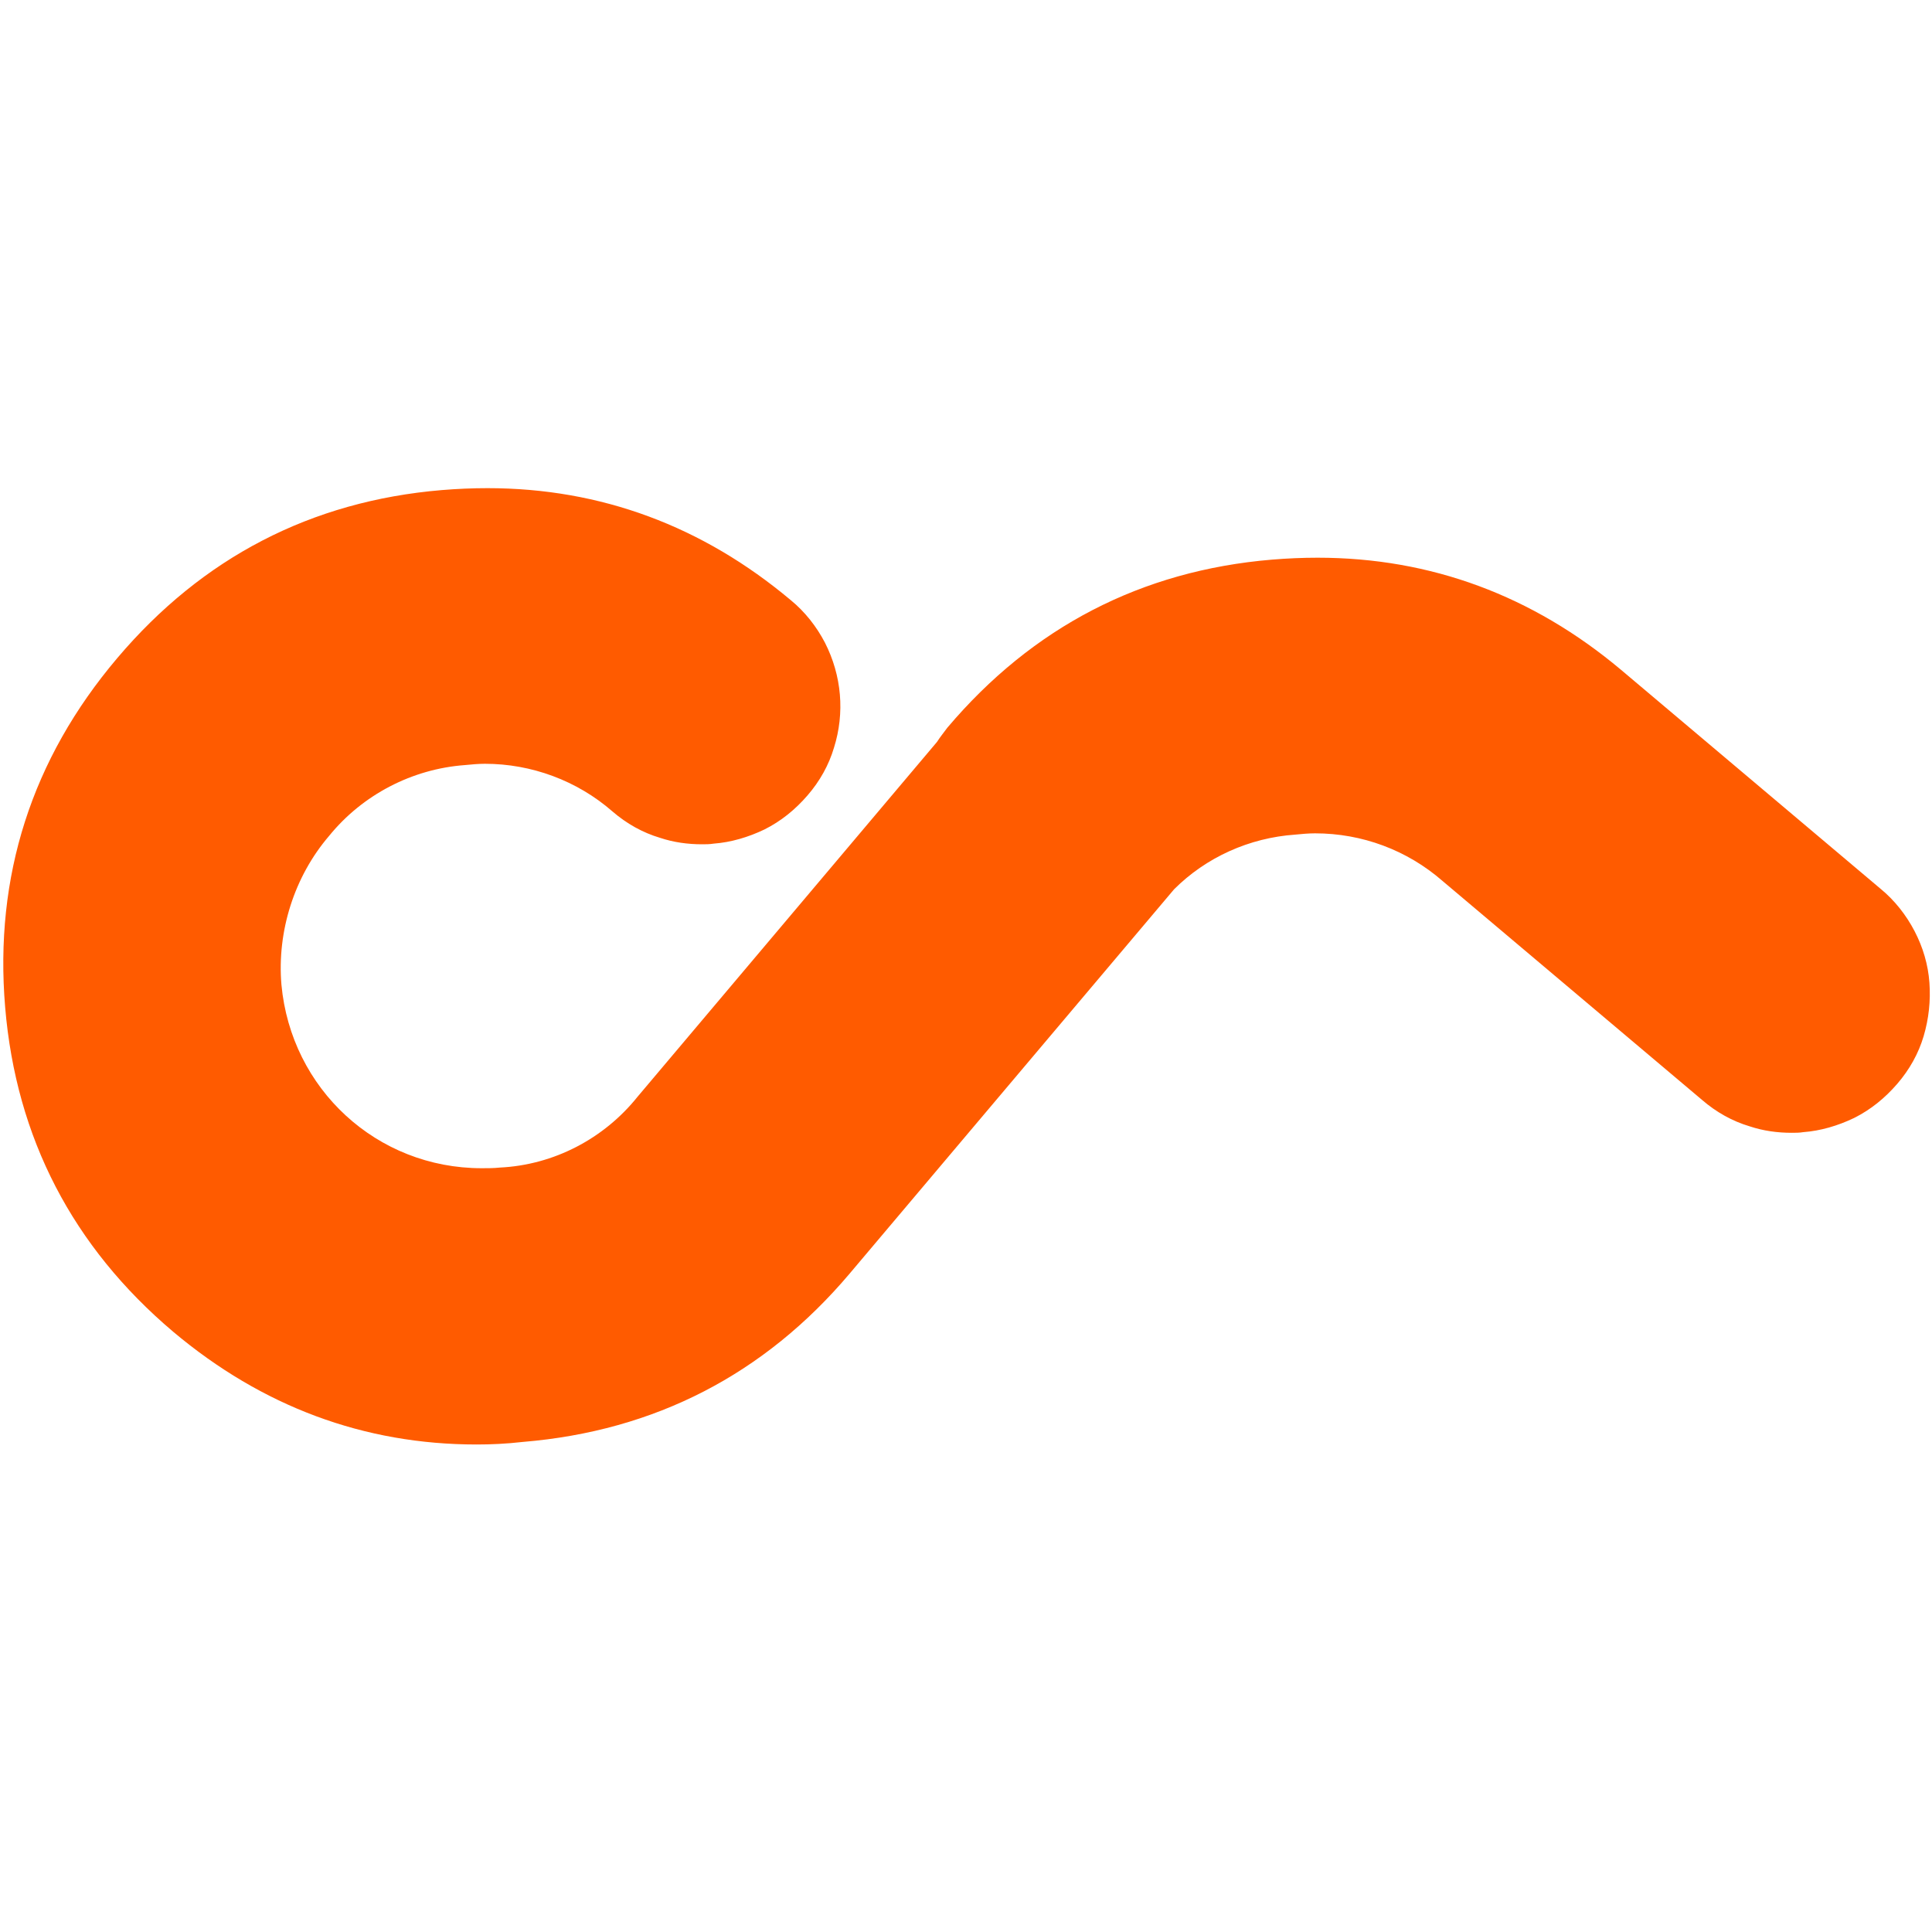 <?xml version="1.0" encoding="utf-8"?>
<!-- Generator: Adobe Illustrator 25.2.1, SVG Export Plug-In . SVG Version: 6.00 Build 0)  -->
<svg version="1.1" id="Layer_1" xmlns="http://www.w3.org/2000/svg" xmlns:xlink="http://www.w3.org/1999/xlink" x="0px" y="0px"
	 viewBox="0 0 300 300" style="enable-background:new 0 0 300 300;" xml:space="preserve">
	<style type="text/css">
	.st0{fill:#FF5B00; }
</style>
	<g id="Logo">
		<path class="st0" d="M74,224.3c-17.5,0-33.3-5.9-47.1-17.5c-15.6-13.2-24.4-30.1-26.1-50.4s4.1-38.5,17.4-54.2
		c13.2-15.6,30.1-24.4,50.4-26.1c2.4-0.2,4.8-0.3,7.1-0.3c17.6,0,33.4,5.9,47.1,17.4c2.2,1.8,4,4.1,5.3,6.6
		c2.6,5.1,3.1,10.9,1.4,16.3c-0.8,2.7-2.2,5.2-4.1,7.4c-1.9,2.2-4.1,4-6.7,5.3c-2.5,1.2-5.2,2-7.9,2.2c-0.6,0.1-1.2,0.1-1.8,0.1
		c-2.2,0-4.4-0.3-6.5-1c-2.7-0.8-5.2-2.2-7.4-4.1c-5.5-4.8-12.6-7.4-19.8-7.4c-1,0-2.1,0.1-3.1,0.2c-8.2,0.6-15.9,4.6-21.1,11
		c-5.4,6.3-8.1,14.8-7.4,23.1c1.5,16.2,14.8,28.5,31.1,28.5c0.9,0,1.9,0,2.8-0.1c8.4-0.4,16.2-4.5,21.4-11l46.5-55.1
		c0.5-0.8,1.1-1.5,1.6-2.2c13.2-15.6,30.1-24.4,50.4-26.1c2.4-0.2,4.8-0.3,7.1-0.3c17.6,0,33.4,5.9,47.1,17.4l40.3,34
		c2.2,1.8,4,4.1,5.3,6.6s2.1,5.2,2.3,8c0.2,2.8-0.1,5.6-0.9,8.3s-2.2,5.2-4.1,7.4s-4.1,4-6.7,5.3c-2.5,1.2-5.2,2-7.9,2.2
		c-0.6,0.1-1.2,0.1-1.8,0.1c-2.2,0-4.4-0.3-6.5-1c-2.7-0.8-5.2-2.2-7.4-4.1l-40.3-34c-5.5-4.8-12.5-7.4-19.8-7.4
		c-1,0-2.1,0.1-3.1,0.2c-7.1,0.5-13.8,3.5-18.8,8.5l-50.4,59.7c-13.2,15.6-30.2,24.4-50.7,26.1C78.6,224.2,76.2,224.3,74,224.3z"/>
	</g>
</svg>